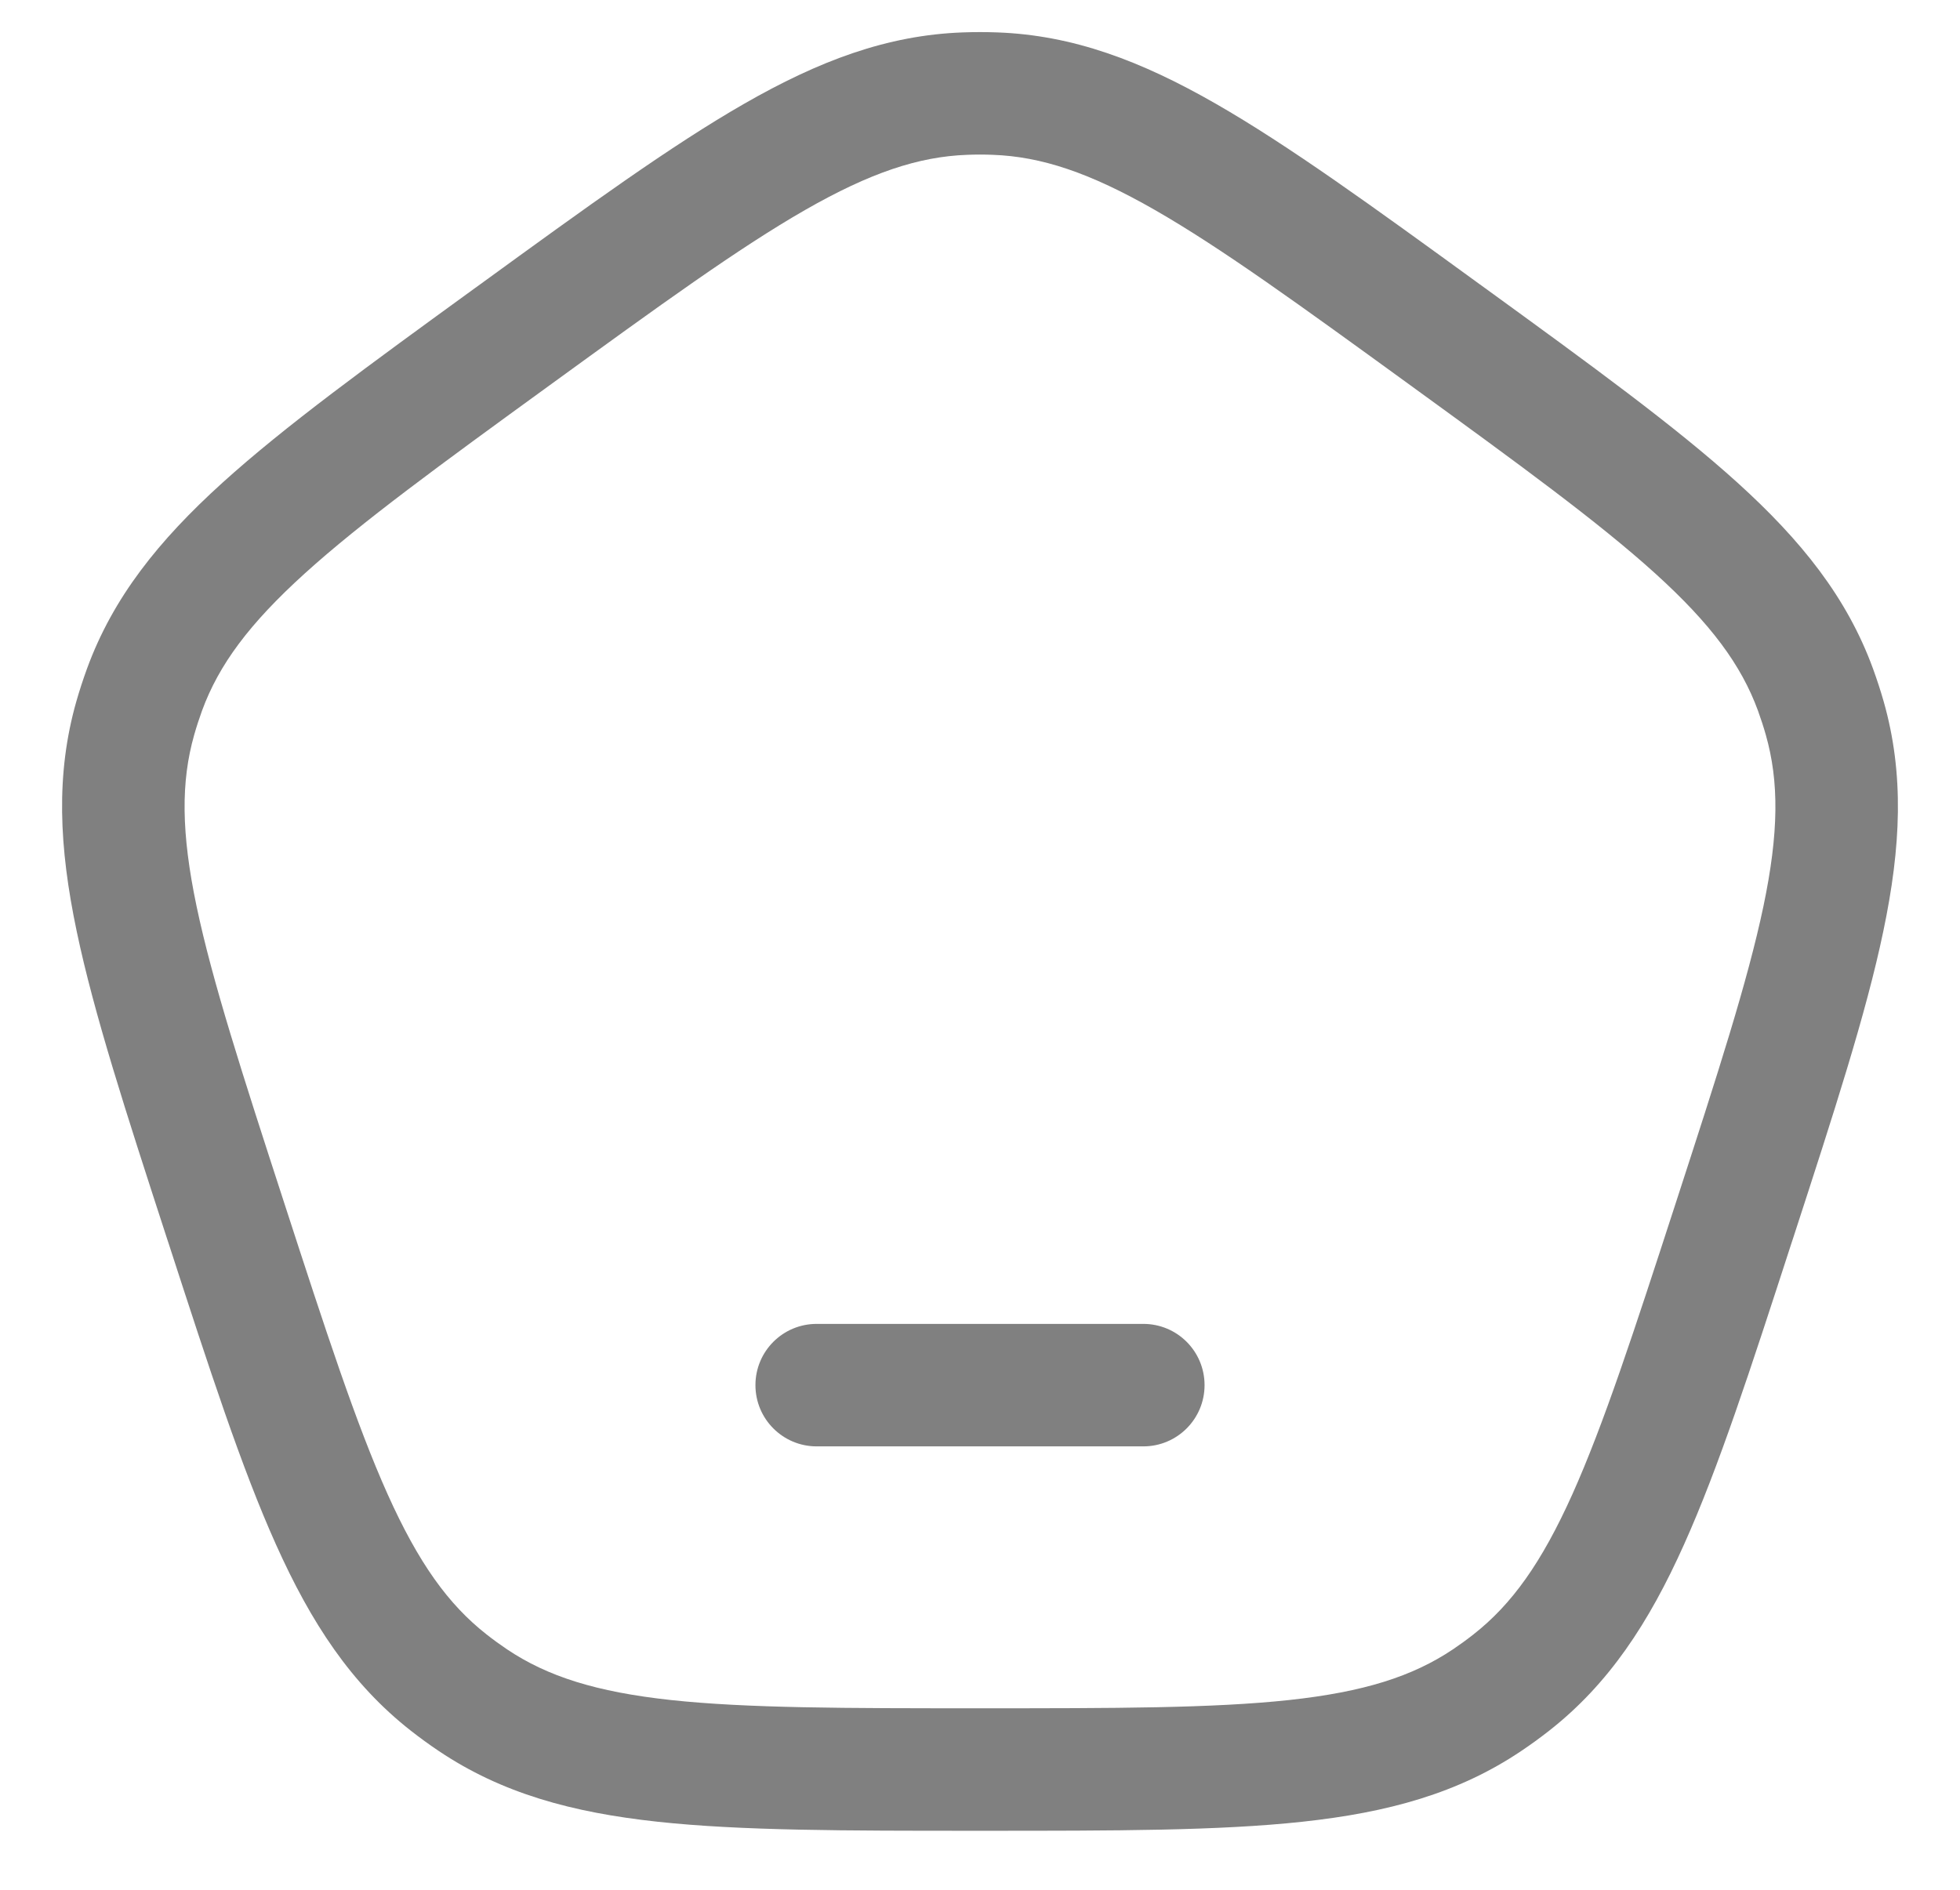 <svg width="28" height="27" viewBox="0 0 28 27" fill="none" xmlns="http://www.w3.org/2000/svg">
<path d="M11.667 18.915C11.183 18.915 10.792 19.306 10.792 19.79C10.792 20.273 11.183 20.665 11.667 20.665H16.333C16.817 20.665 17.208 20.273 17.208 19.79C17.208 19.306 16.817 18.915 16.333 18.915H11.667Z" fill="#808080"/>
<path fill-rule="evenodd" clip-rule="evenodd" d="M14.246 0.463C14.082 0.457 13.918 0.457 13.754 0.463C12.672 0.502 11.698 0.87 10.63 1.483C9.589 2.08 8.39 2.95 6.87 4.055L6.787 4.115C5.266 5.22 4.068 6.091 3.179 6.896C2.266 7.723 1.615 8.536 1.243 9.553C1.187 9.707 1.136 9.863 1.091 10.02C0.794 11.062 0.843 12.102 1.096 13.307C1.342 14.482 1.799 15.89 2.38 17.678L2.412 17.775C2.993 19.563 3.45 20.972 3.942 22.066C4.446 23.19 5.018 24.06 5.87 24.728C5.999 24.829 6.132 24.926 6.268 25.017C7.166 25.621 8.171 25.896 9.395 26.028C10.588 26.157 12.069 26.157 13.949 26.157H14.051C15.931 26.157 17.412 26.157 18.605 26.028C19.829 25.896 20.834 25.621 21.732 25.017C21.868 24.926 22.001 24.829 22.13 24.728C22.982 24.06 23.554 23.19 24.058 22.066C24.55 20.972 25.008 19.563 25.588 17.775L25.62 17.678C26.201 15.89 26.659 14.482 26.904 13.307C27.157 12.102 27.206 11.062 26.909 10.02C26.864 9.863 26.813 9.707 26.757 9.553C26.385 8.536 25.734 7.723 24.821 6.896C23.932 6.091 22.734 5.22 21.213 4.115L21.13 4.055C19.61 2.95 18.411 2.08 17.37 1.483C16.302 0.87 15.328 0.502 14.246 0.463ZM13.818 2.212C13.939 2.207 14.061 2.207 14.182 2.212C14.877 2.237 15.568 2.467 16.5 3.001C17.449 3.545 18.572 4.36 20.143 5.501C21.714 6.642 22.835 7.459 23.646 8.193C24.442 8.914 24.875 9.501 25.114 10.154C25.155 10.268 25.193 10.383 25.226 10.5C25.416 11.168 25.412 11.897 25.192 12.948C24.967 14.02 24.54 15.339 23.94 17.186C23.34 19.033 22.91 20.351 22.462 21.35C22.022 22.329 21.597 22.922 21.05 23.351C20.955 23.426 20.857 23.497 20.756 23.565C20.179 23.952 19.485 24.173 18.417 24.289C17.329 24.406 15.942 24.407 14 24.407C12.058 24.407 10.671 24.406 9.583 24.289C8.516 24.173 7.821 23.952 7.244 23.565C7.143 23.497 7.045 23.426 6.95 23.351C6.403 22.922 5.978 22.329 5.538 21.35C5.09 20.351 4.66 19.033 4.06 17.186C3.46 15.339 3.033 14.02 2.808 12.948C2.588 11.897 2.584 11.168 2.774 10.5C2.807 10.383 2.845 10.268 2.886 10.154C3.125 9.501 3.558 8.914 4.354 8.193C5.165 7.459 6.286 6.642 7.857 5.501C9.428 4.36 10.551 3.545 11.5 3.001C12.432 2.467 13.124 2.237 13.818 2.212Z" fill="#808080"/>
</svg>
